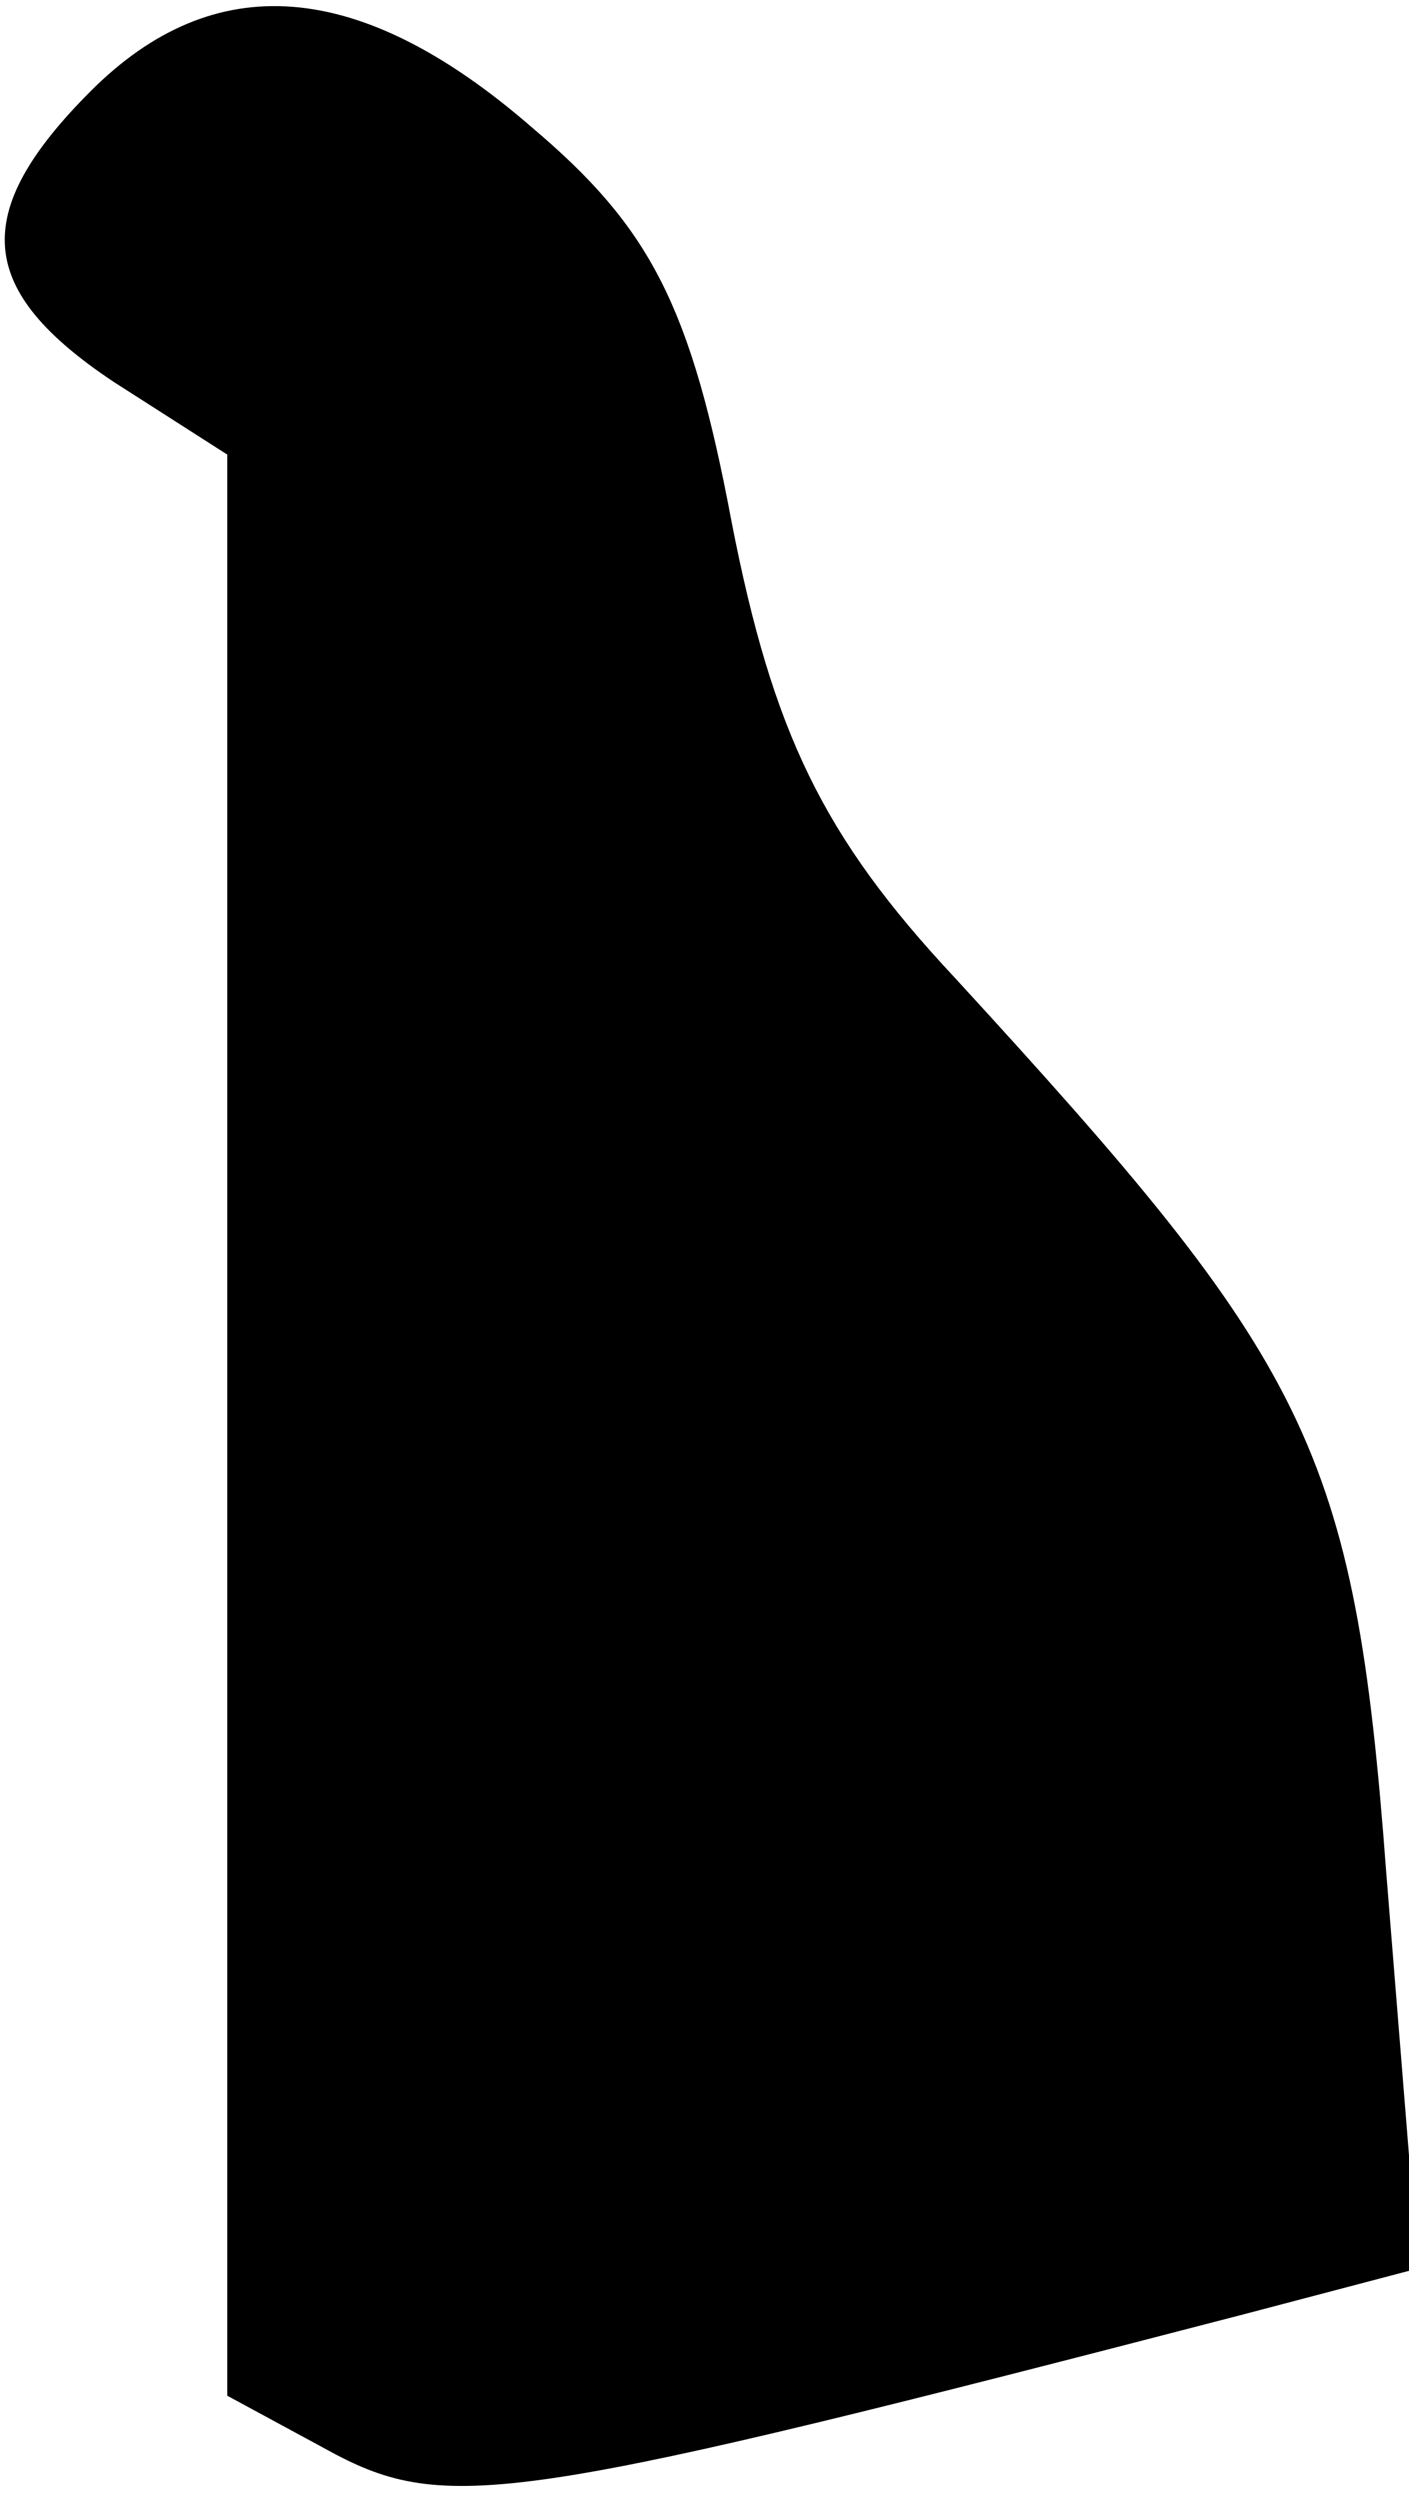 <?xml version="1.0" standalone="no"?>
<!DOCTYPE svg PUBLIC "-//W3C//DTD SVG 20010904//EN"
 "http://www.w3.org/TR/2001/REC-SVG-20010904/DTD/svg10.dtd">
<svg version="1.0" xmlns="http://www.w3.org/2000/svg"
 width="31pt" height="55pt" viewBox="0 0 31 55"
 preserveAspectRatio="xMidYMid meet">
<g transform="translate(0,55) scale(0.1,-0.1)"
fill="#000000" stroke="none">
<path fill="#000000" stroke="none" d="M20 530 c-27 -27 -25 -44 5 -64 l25
-16 0 -214 0 -213 24 -13 c25 -13 42 -10 200 31 l38 10 -7 87 c-7 94 -17 112
-95 197 -29 31 -40 54 -49 100 -9 48 -18 65 -44 87 -38 33 -70 35 -97 8z"/>
</g>
</svg>
